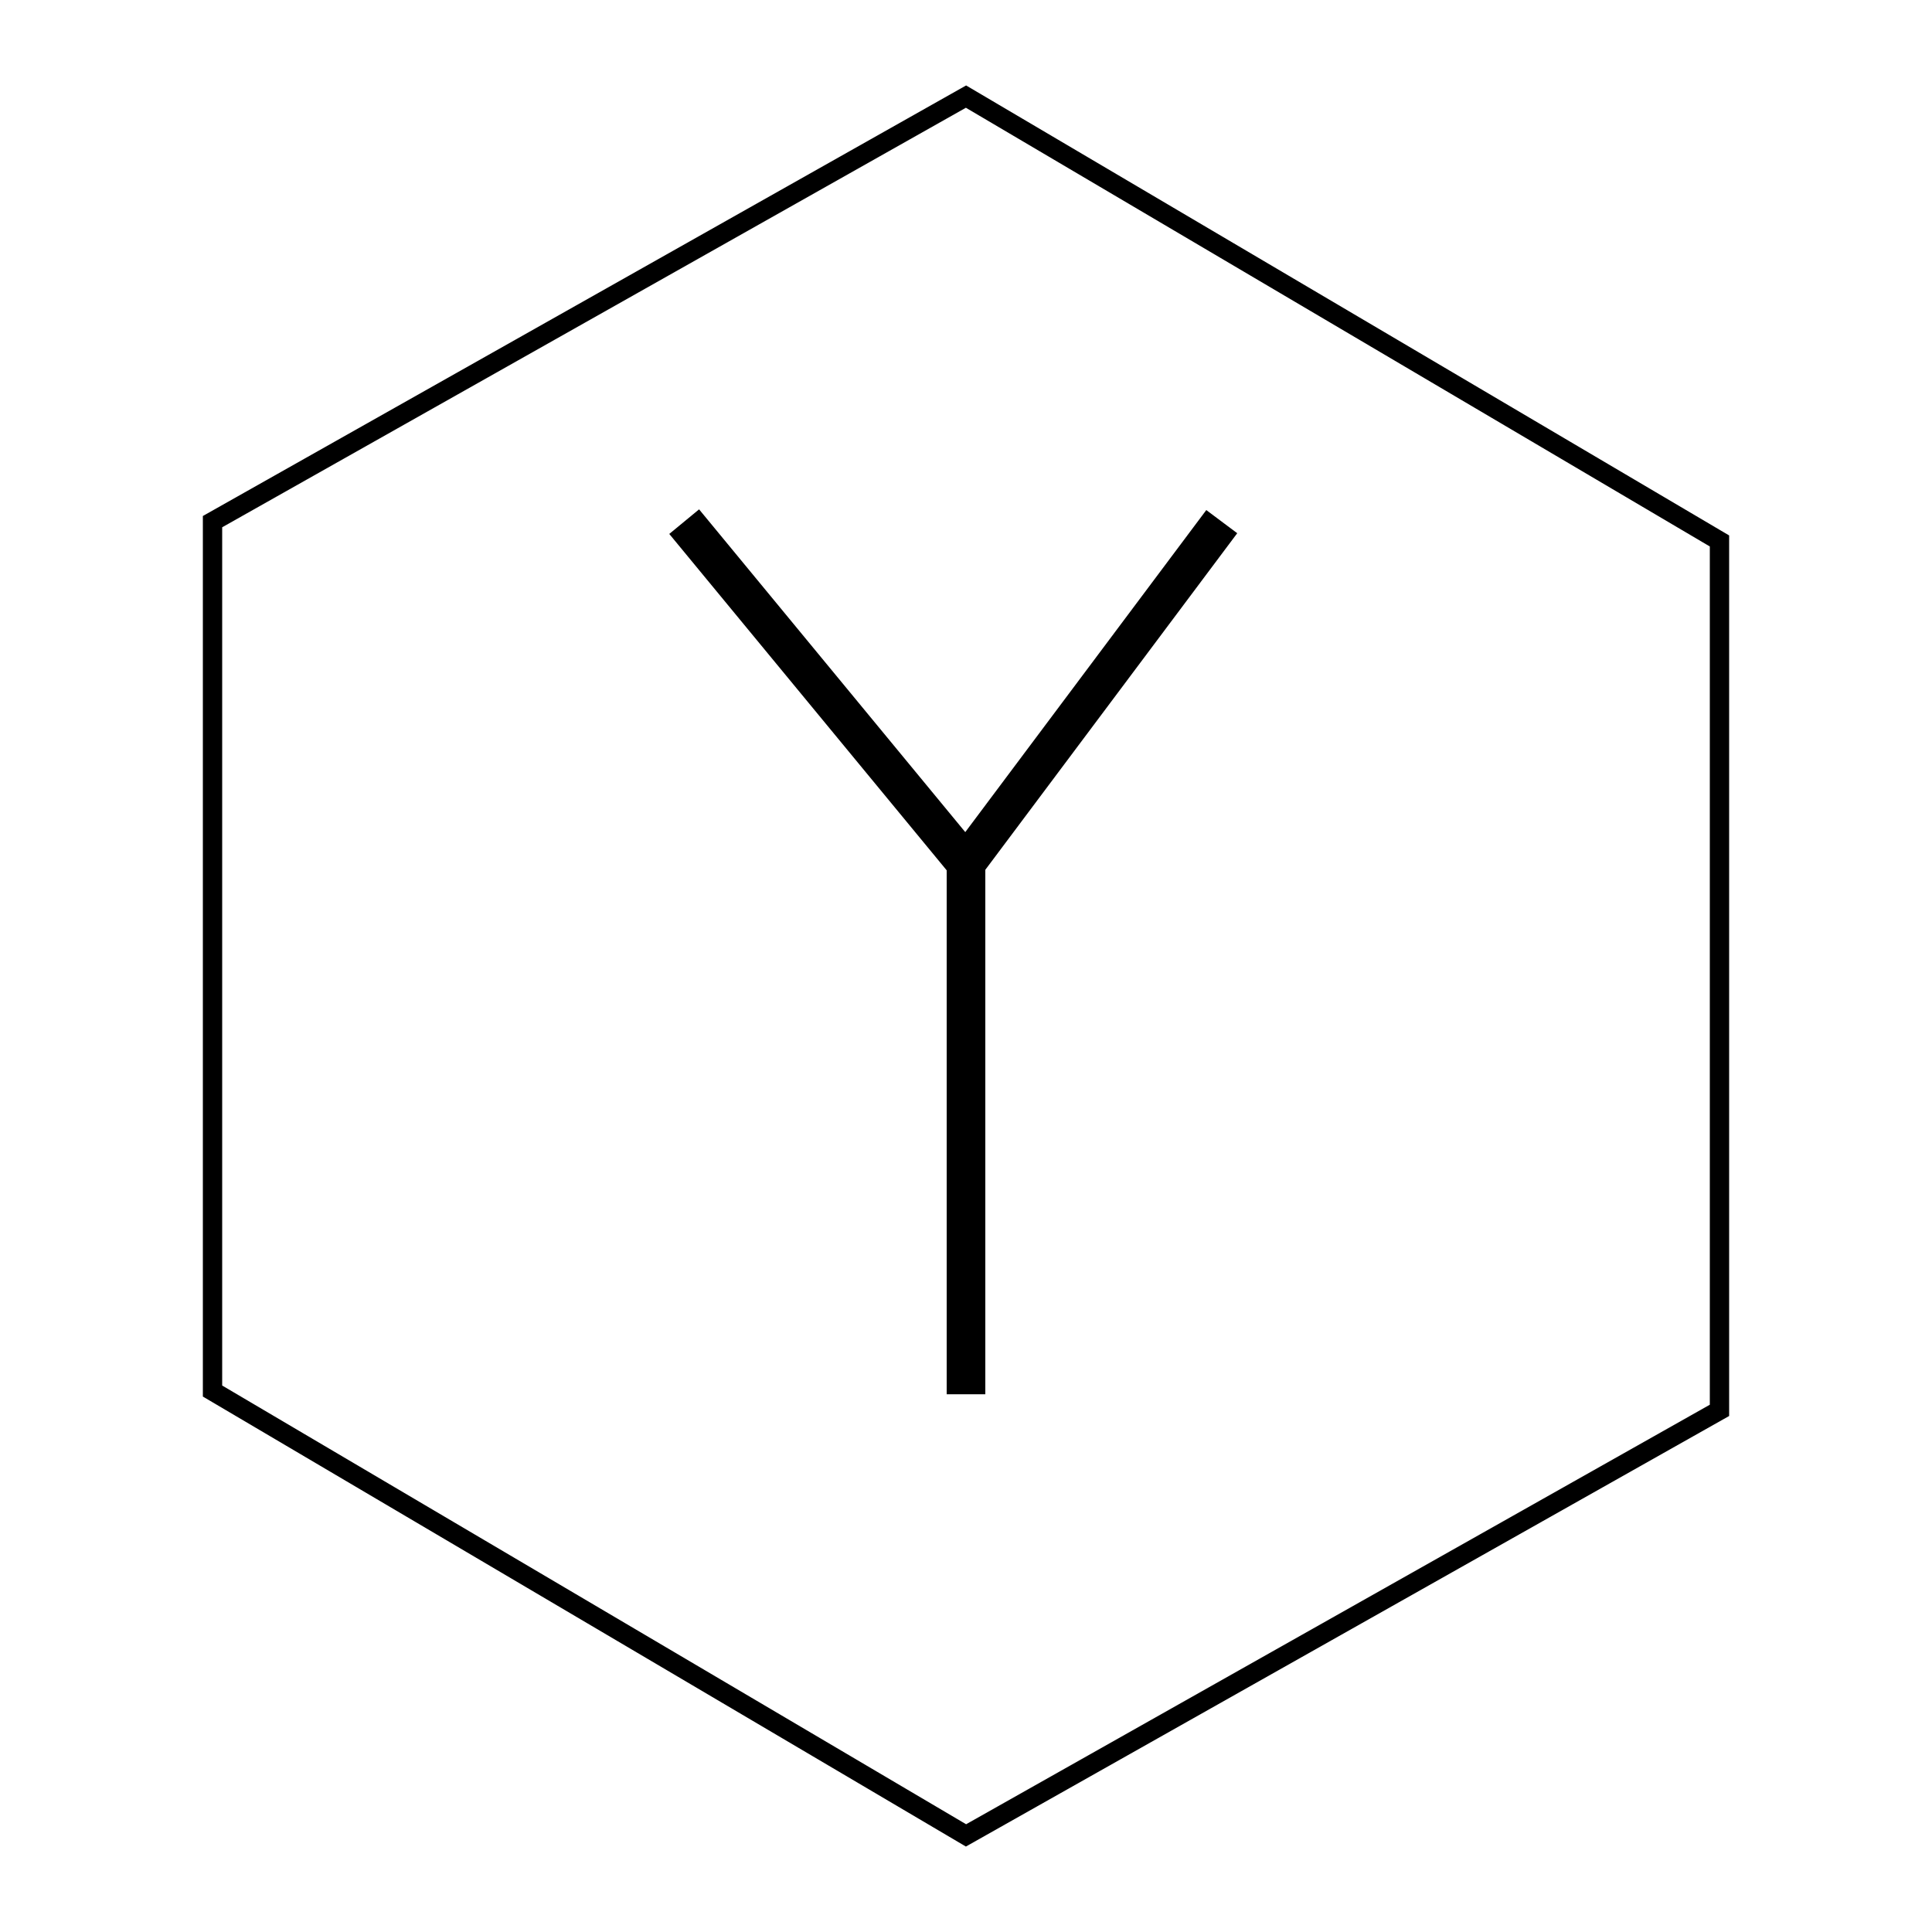 <svg id="logo" xmlns="http://www.w3.org/2000/svg" viewBox="0 0 100 100" shape-rendering="geometricPrecision" text-rendering="geometricPrecision">
    <g>
      <path  
        d="M 50, 5
          L 11, 27
          L 11, 72
          L 50, 95
          L 89, 73
          L 89, 28 Z
        " 
        stroke="currentColor"
        strokeWidth="3"
        strokeLinecap="round"
        strokeLinejoin="round"
        fill="transparent"
      />
    </g>
    <g>
      <path d="M35.413,27L50,44.688L63.238,27" transform="translate(0 0)" fill="none" stroke="currentColor" stroke-width="2"/>
      <path d="M50,44.688L50,72.167" fill="none" stroke="currentColor" stroke-width="2"/>
    </g>
  </svg>